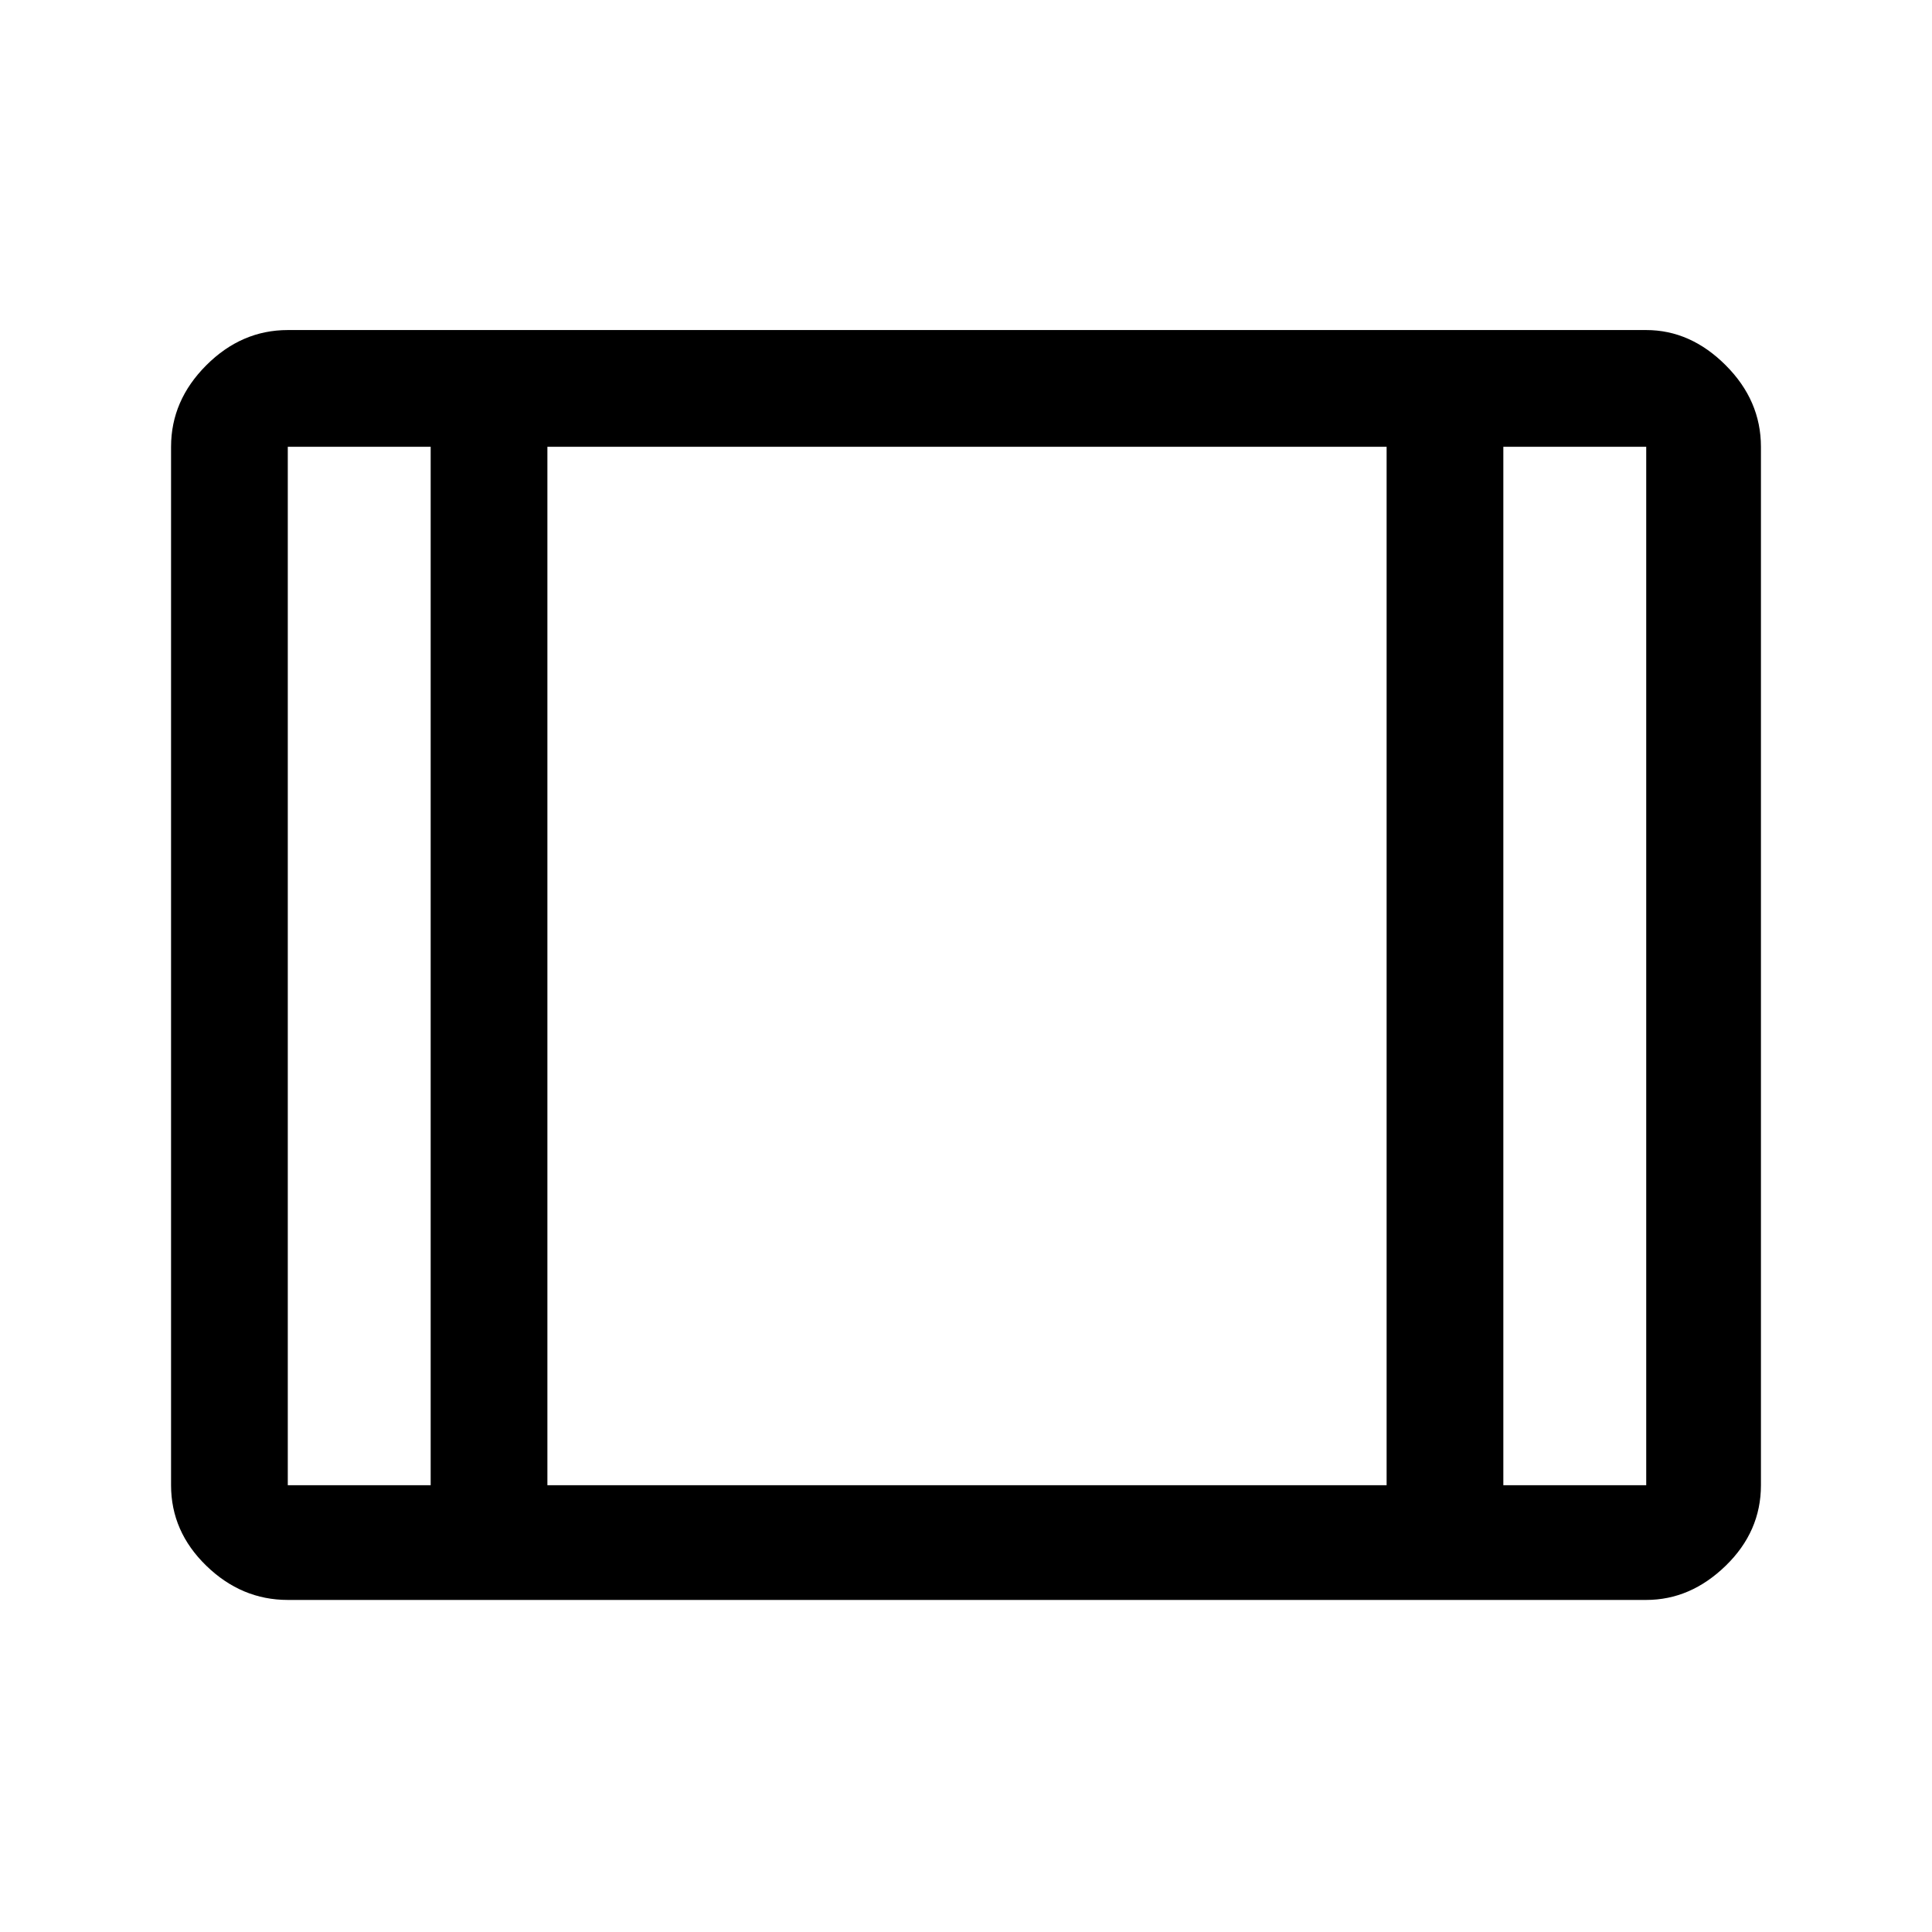 <svg xmlns="http://www.w3.org/2000/svg" height="48" width="48"><path d="M7.15 39.75q-1.15 0-2.025-.85t-.875-2V11.1q0-1.15.875-2.025T7.15 8.2H40.9q1.1 0 1.975.875t.875 2.025v25.8q0 1.15-.875 2-.875.85-1.975.85Zm0-2.85h3.55V11.1H7.15v25.8Zm6.45 0h20.85V11.1H13.6Zm23.75 0h3.55V11.1h-3.55ZM13.6 11.1v25.8Z"/></svg>